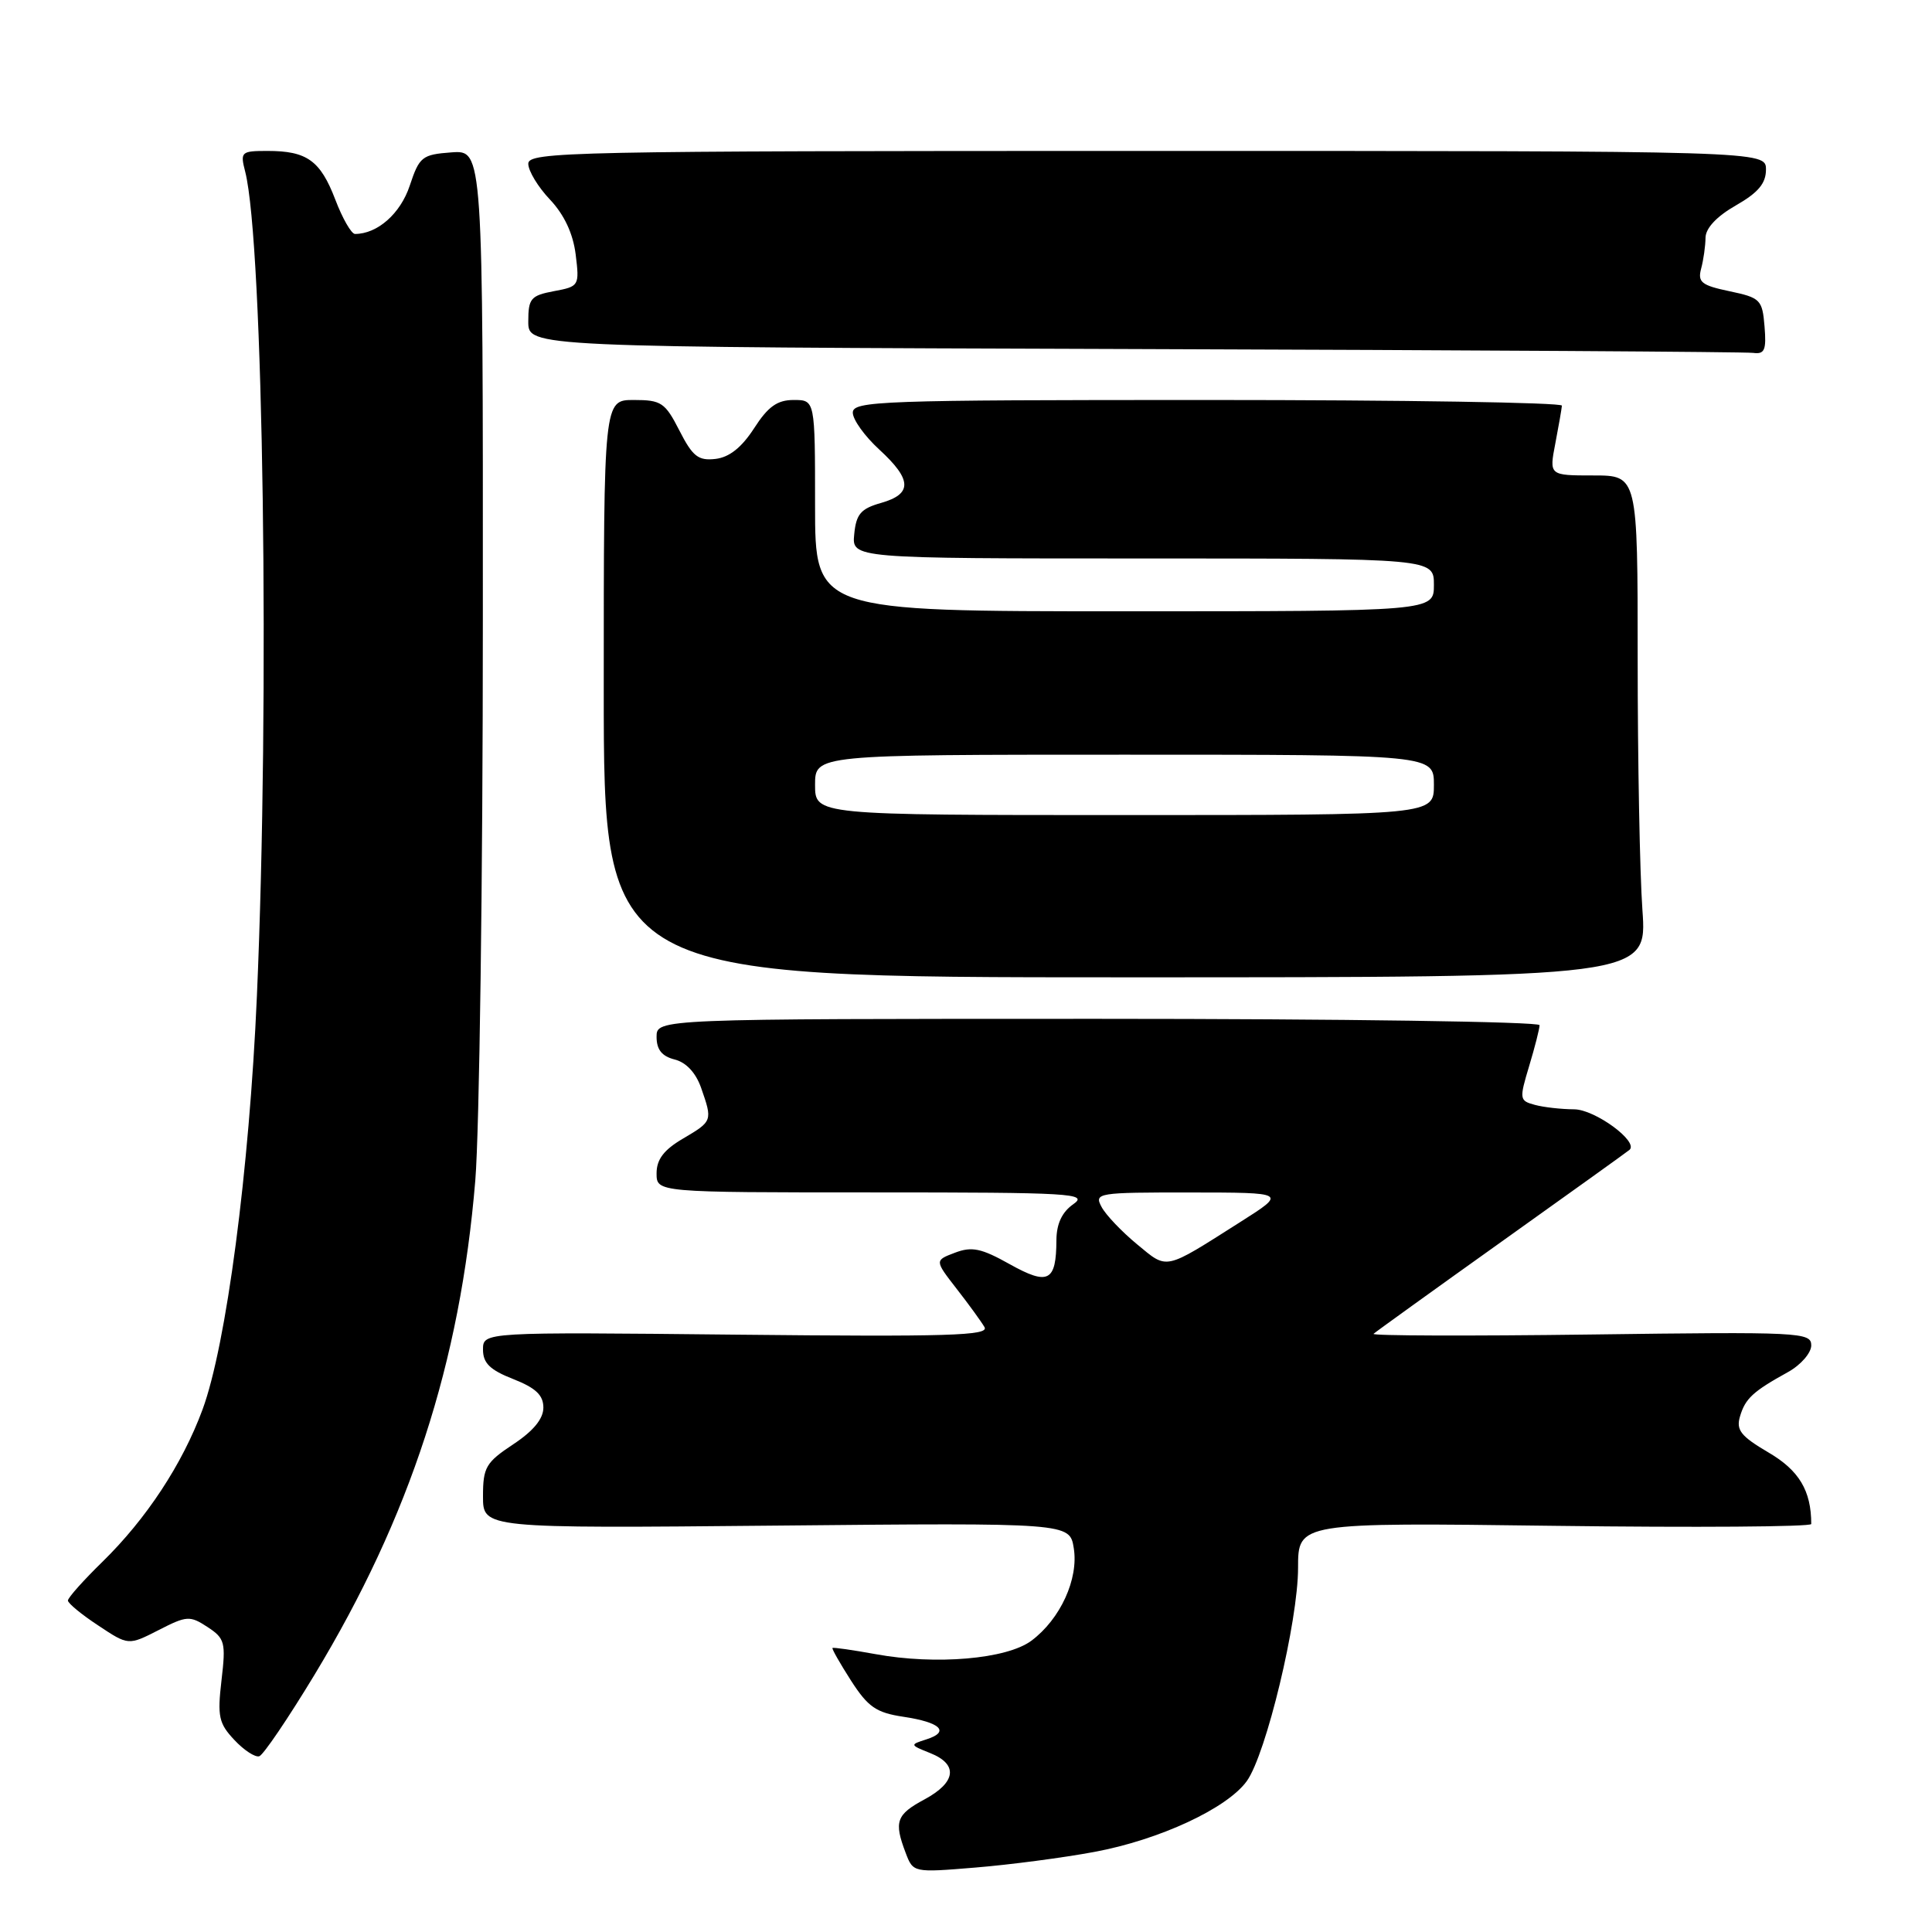<?xml version="1.0" encoding="UTF-8" standalone="no"?>
<!DOCTYPE svg PUBLIC "-//W3C//DTD SVG 1.1//EN" "http://www.w3.org/Graphics/SVG/1.1/DTD/svg11.dtd" >
<svg xmlns="http://www.w3.org/2000/svg" xmlns:xlink="http://www.w3.org/1999/xlink" version="1.1" viewBox="0 0 256 256">
 <g >
 <path fill="currentColor"
d=" M 145.00 245.39 C 153.63 243.79 162.60 239.62 165.21 236.00 C 167.77 232.43 172.00 214.83 172.00 207.74 C 172.00 201.74 172.00 201.74 206.00 202.18 C 224.70 202.42 240.00 202.31 240.00 201.94 C 240.00 197.53 238.39 194.83 234.33 192.46 C 230.66 190.30 230.02 189.49 230.56 187.68 C 231.26 185.31 232.26 184.38 236.93 181.80 C 238.62 180.86 240.00 179.27 240.00 178.27 C 240.00 176.53 238.56 176.46 210.75 176.83 C 194.66 177.04 181.72 177.00 182.00 176.74 C 182.28 176.48 189.93 170.97 199.00 164.50 C 208.07 158.03 215.69 152.57 215.92 152.36 C 217.16 151.27 211.33 147.00 208.58 146.99 C 206.88 146.98 204.54 146.72 203.37 146.40 C 201.33 145.85 201.30 145.65 202.62 141.26 C 203.38 138.74 204.00 136.30 204.00 135.84 C 204.00 135.38 177.68 135.00 145.50 135.00 C 87.00 135.00 87.00 135.00 87.00 137.39 C 87.00 139.08 87.70 139.96 89.40 140.39 C 90.92 140.77 92.20 142.15 92.90 144.14 C 94.43 148.53 94.42 148.56 90.50 150.87 C 87.96 152.36 87.00 153.63 87.00 155.47 C 87.00 158.00 87.00 158.00 115.72 158.00 C 142.00 158.00 144.26 158.13 142.22 159.56 C 140.72 160.61 140.00 162.15 139.98 164.31 C 139.96 169.82 138.91 170.37 133.79 167.51 C 130.03 165.40 128.77 165.14 126.54 165.99 C 123.84 167.01 123.84 167.01 126.75 170.76 C 128.35 172.81 130.02 175.11 130.45 175.85 C 131.11 176.98 125.66 177.14 97.62 176.85 C 64.00 176.50 64.00 176.50 64.00 178.83 C 64.00 180.62 64.93 181.53 68.00 182.73 C 70.99 183.91 72.00 184.86 72.00 186.52 C 72.00 188.00 70.67 189.62 68.00 191.38 C 64.38 193.78 64.00 194.43 64.00 198.27 C 64.00 202.52 64.00 202.52 102.87 202.15 C 141.74 201.78 141.74 201.78 142.28 205.14 C 142.94 209.22 140.50 214.54 136.67 217.40 C 133.40 219.84 124.01 220.65 116.00 219.18 C 112.97 218.63 110.41 218.26 110.31 218.37 C 110.20 218.47 111.31 220.42 112.77 222.70 C 115.02 226.19 116.10 226.94 119.70 227.48 C 124.65 228.22 125.92 229.47 122.74 230.48 C 120.54 231.18 120.55 231.21 123.25 232.29 C 127.00 233.78 126.70 236.17 122.50 238.43 C 118.76 240.44 118.43 241.37 120.00 245.50 C 121.00 248.14 121.00 248.14 129.25 247.46 C 133.79 247.09 140.88 246.16 145.00 245.39 Z  M 41.66 221.94 C 54.35 200.96 60.98 180.59 62.98 156.40 C 63.52 149.86 63.98 116.46 63.98 82.19 C 64.00 19.89 64.00 19.89 59.83 20.19 C 55.92 20.48 55.57 20.76 54.29 24.61 C 53.06 28.31 50.01 31.00 47.04 31.00 C 46.56 31.00 45.38 28.95 44.43 26.45 C 42.45 21.28 40.68 20.00 35.46 20.00 C 31.95 20.00 31.81 20.12 32.49 22.75 C 34.90 32.18 35.76 92.75 34.04 132.00 C 33.03 155.11 29.98 178.27 26.83 186.79 C 24.16 194.01 19.40 201.25 13.56 206.96 C 11.05 209.41 9.00 211.71 9.00 212.08 C 9.00 212.44 10.80 213.93 13.01 215.38 C 17.01 218.04 17.01 218.04 21.01 216.00 C 24.75 214.08 25.16 214.06 27.50 215.59 C 29.80 217.10 29.94 217.63 29.35 222.65 C 28.79 227.44 28.99 228.36 31.05 230.55 C 32.33 231.92 33.82 232.89 34.36 232.71 C 34.90 232.53 38.18 227.69 41.66 221.94 Z  M 217.63 120.60 C 217.28 115.70 217.00 100.74 217.00 87.35 C 217.00 63.00 217.00 63.00 211.13 63.00 C 205.27 63.00 205.27 63.00 206.09 58.75 C 206.54 56.41 206.93 54.16 206.96 53.75 C 206.98 53.34 185.85 53.00 160.00 53.00 C 116.66 53.00 113.00 53.13 113.00 54.68 C 113.00 55.60 114.58 57.80 116.50 59.56 C 120.86 63.56 120.92 65.45 116.75 66.64 C 114.06 67.40 113.45 68.12 113.19 70.78 C 112.87 74.00 112.87 74.00 151.44 74.00 C 190.00 74.00 190.00 74.00 190.00 77.50 C 190.00 81.00 190.00 81.00 149.00 81.00 C 108.00 81.00 108.00 81.00 108.00 67.00 C 108.00 53.00 108.00 53.00 105.17 53.00 C 102.99 53.00 101.77 53.87 99.92 56.75 C 98.27 59.30 96.63 60.60 94.80 60.81 C 92.53 61.07 91.78 60.49 90.03 57.06 C 88.13 53.34 87.63 53.00 83.98 53.00 C 80.00 53.00 80.00 53.00 80.00 91.25 C 80.00 129.50 80.00 129.50 149.13 129.50 C 218.26 129.50 218.26 129.50 217.63 120.60 Z  M 233.81 43.25 C 233.52 39.71 233.26 39.45 229.17 38.59 C 225.45 37.81 224.93 37.39 225.41 35.59 C 225.72 34.44 225.98 32.60 225.99 31.50 C 226.01 30.23 227.47 28.67 230.01 27.22 C 232.97 25.53 234.00 24.30 234.00 22.47 C 234.00 20.00 234.00 20.00 152.00 20.00 C 75.44 20.00 70.00 20.11 70.00 21.70 C 70.00 22.64 71.29 24.78 72.88 26.45 C 74.77 28.46 75.93 30.94 76.28 33.72 C 76.79 37.87 76.74 37.96 73.40 38.58 C 70.33 39.16 70.00 39.55 70.00 42.61 C 70.00 45.99 70.00 45.99 150.25 46.25 C 194.39 46.39 231.31 46.62 232.31 46.76 C 233.82 46.96 234.07 46.39 233.81 43.25 Z  M 150.66 164.87 C 148.64 163.20 146.52 160.98 145.96 159.92 C 144.97 158.07 145.41 158.00 157.71 158.01 C 170.50 158.02 170.50 158.02 164.35 161.92 C 154.14 168.40 154.77 168.26 150.66 164.87 Z  M 108.00 104.00 C 108.00 100.00 108.00 100.00 149.00 100.00 C 190.00 100.00 190.00 100.00 190.00 104.00 C 190.00 108.00 190.00 108.00 149.00 108.00 C 108.00 108.00 108.00 108.00 108.00 104.00 Z "/>
</g>
</svg>